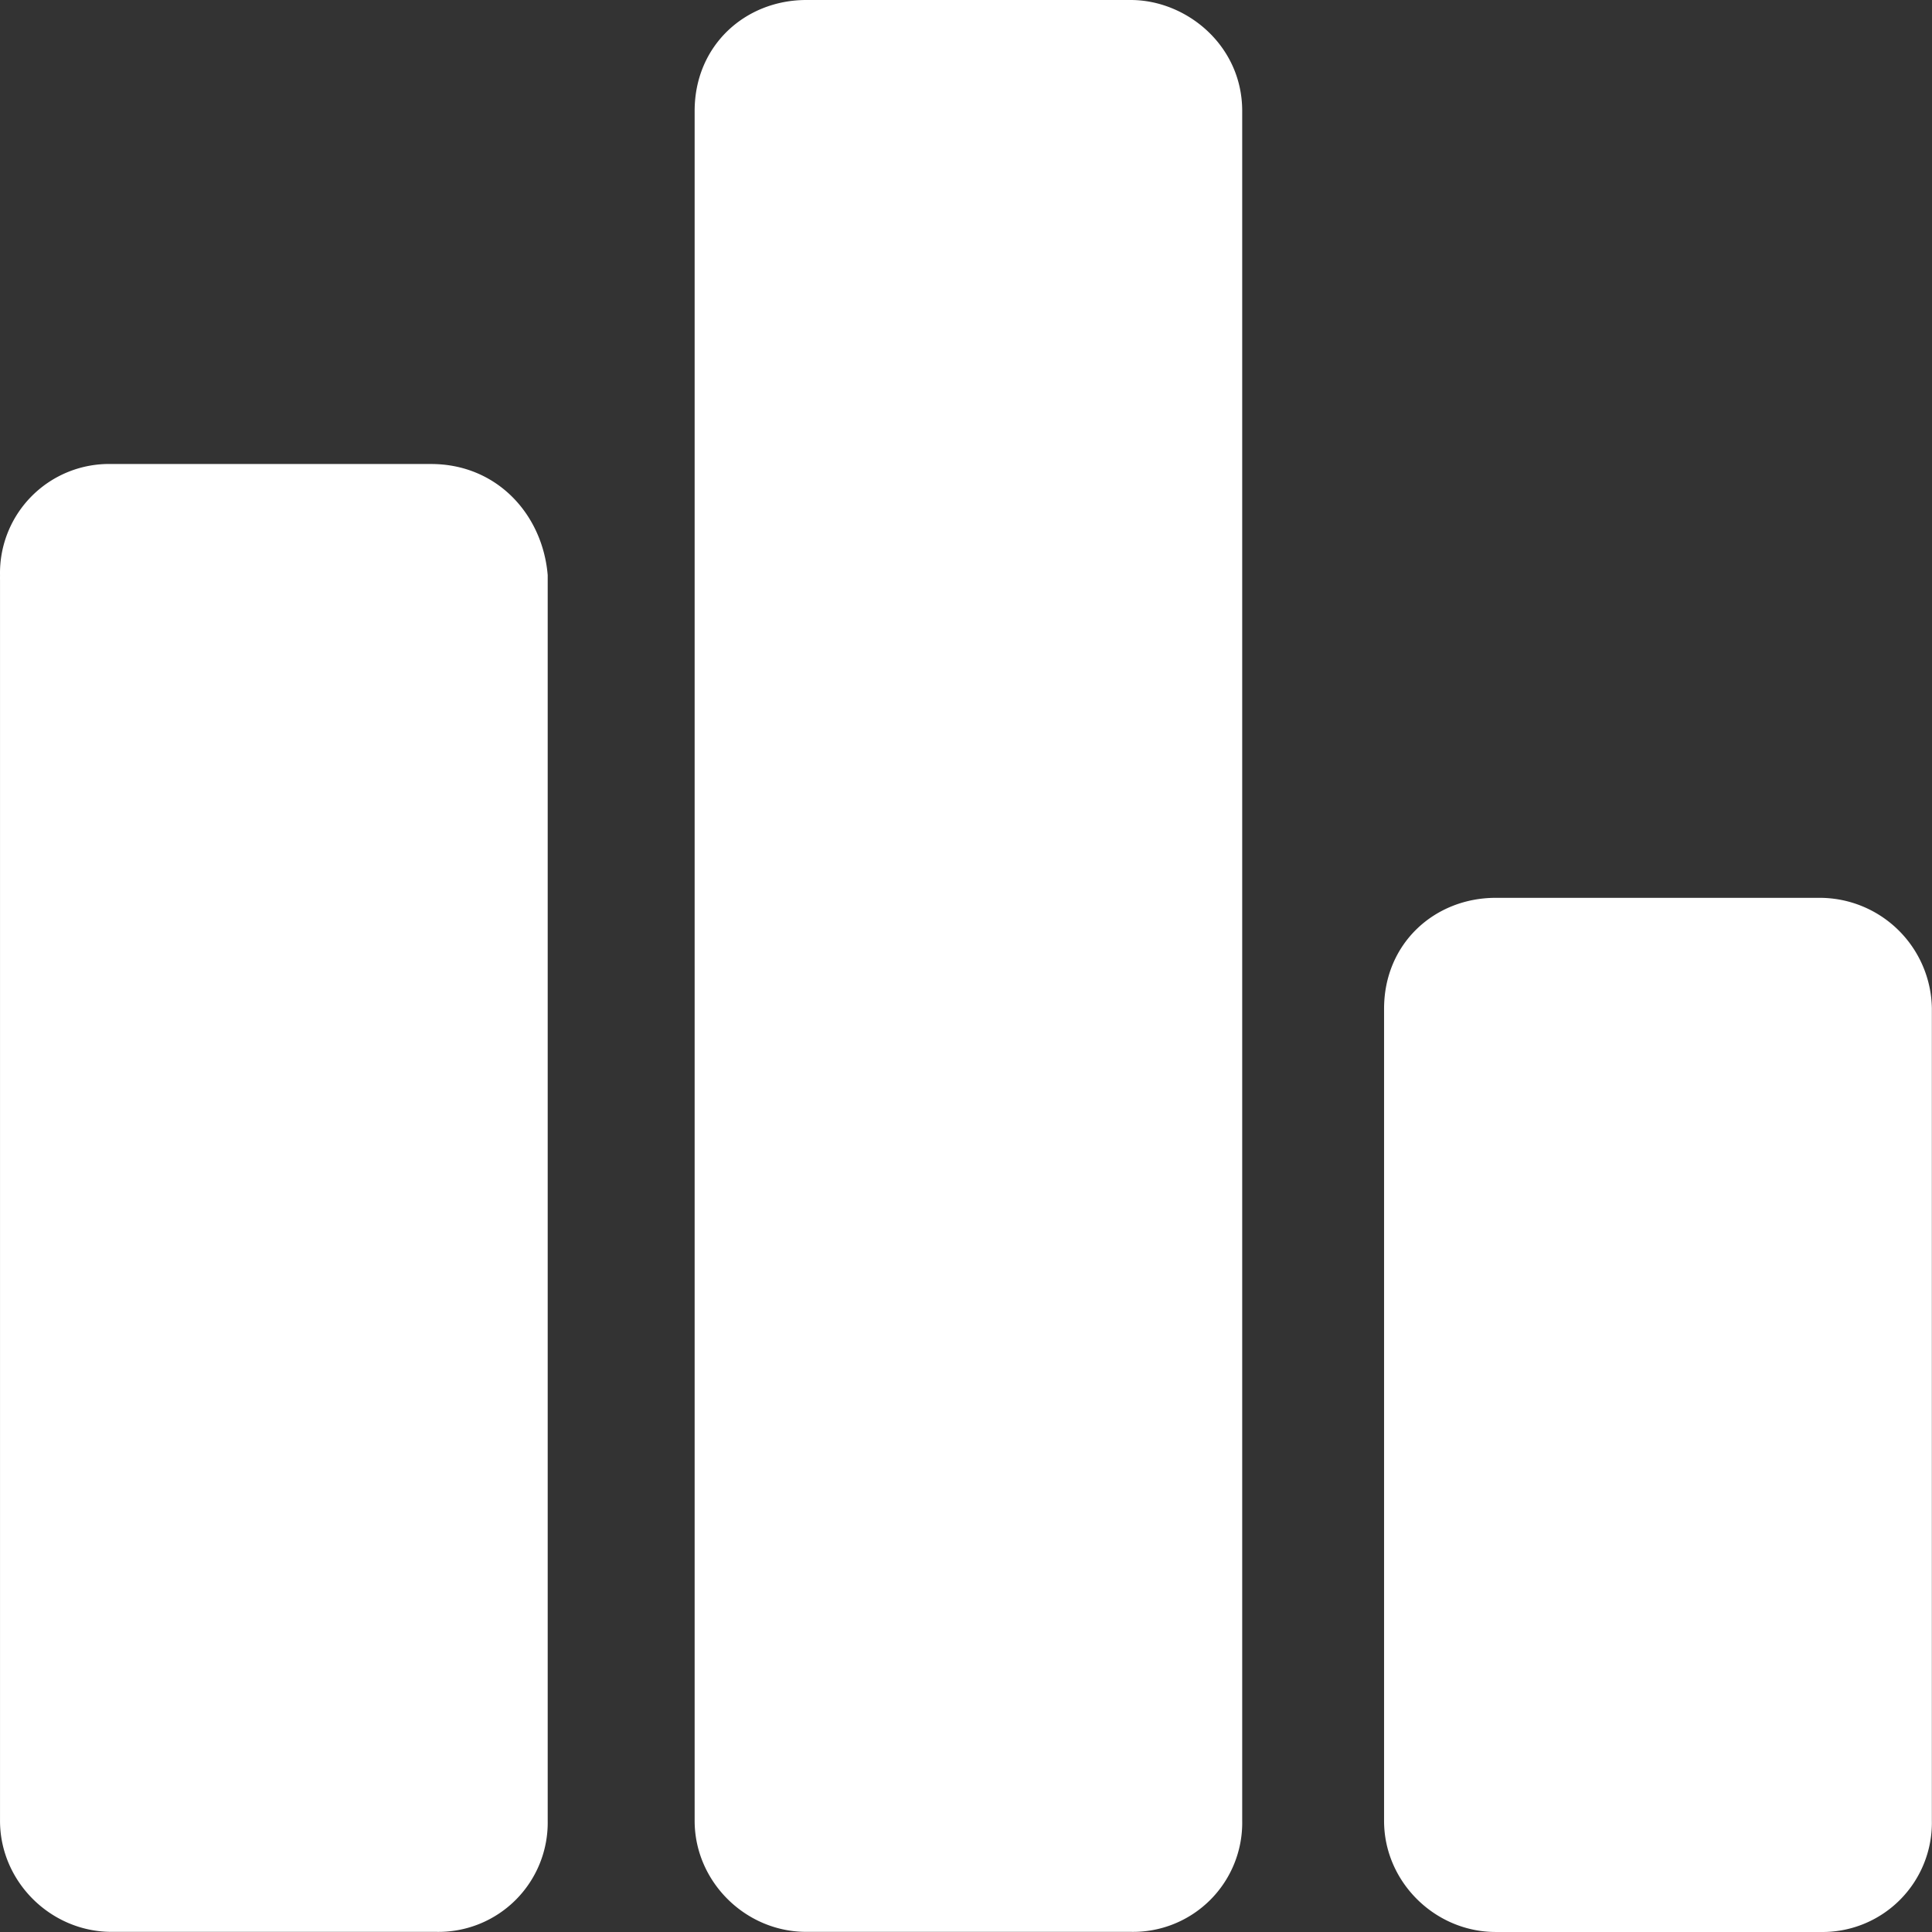 <?xml version="1.0" standalone="no"?><!DOCTYPE svg PUBLIC "-//W3C//DTD SVG 1.1//EN" "http://www.w3.org/Graphics/SVG/1.1/DTD/svg11.dtd"><svg t="1547601998231" class="icon" style="" viewBox="0 0 1024 1024" version="1.1" xmlns="http://www.w3.org/2000/svg" p-id="8154" xmlns:xlink="http://www.w3.org/1999/xlink" width="200" height="200"><rect x="0" y="0" width="1024" height="1024" fill="#333333" stroke="none"/><defs><style type="text/css"></style></defs><path d="M964.738 475.868h-171.955c-32.318 0-59.196 24.062-59.196 58.812v430.432c0 32.19 26.878 58.876 59.196 58.876h171.955A57.98 57.98 0 0 0 1023.933 965.048V534.616a59.516 59.516 0 0 0-59.196-58.748z m16.255 478.492a18.239 18.239 0 0 1-18.815 18.623h-164.02a18.239 18.239 0 0 1-18.815-18.623V539.992c0-10.751 8.063-18.751 18.815-18.751h164.02c10.751 0 18.815 7.999 18.815 18.751v414.369zM599.325 0H427.37c-32.318 0-59.196 24.062-59.196 58.812V965.048c0 32.19 26.878 58.876 59.132 58.876h172.019a57.852 57.852 0 0 0 59.068-58.876V58.812c0-34.749-29.566-58.812-59.068-58.812z m13.439 954.36a18.239 18.239 0 0 1-18.815 18.623H430.058a18.239 18.239 0 0 1-18.815-18.623V66.811c0-10.687 8.063-18.687 18.815-18.687h163.956c10.751 0 18.815 7.999 18.815 18.687v887.549zM228.473 245.934H59.142a57.788 57.788 0 0 0-59.132 58.876V965.048c0 32.19 26.814 58.876 59.132 58.876h172.019a57.916 57.916 0 0 0 59.132-58.876V304.809c-2.688-32.126-26.878-58.876-61.819-58.876z m16.127 708.427a18.239 18.239 0 0 1-18.815 18.623H61.83a18.175 18.175 0 0 1-18.751-18.623V312.809c0-10.751 7.999-18.751 18.751-18.751h163.956c10.751 0 18.815 7.999 18.815 18.751v641.552z m720.138-475.804h-171.955c-32.318 0-59.196 23.998-59.196 58.812v427.744c0 32.19 26.878 58.876 59.196 58.876h171.955A57.98 57.98 0 0 0 1023.933 965.048V537.304c0-34.749-26.878-58.748-59.196-58.748zM599.325 0H427.37c-32.318 0-59.196 24.062-59.196 58.812V965.048c0 32.19 26.878 58.876 59.132 58.876h172.019a57.852 57.852 0 0 0 59.068-58.876V58.812c0-32.126-29.566-58.812-59.068-58.812zM228.473 248.621H59.142A57.788 57.788 0 0 0 0.01 307.433V965.048c0 32.19 26.814 58.876 59.132 58.876h172.019a57.916 57.916 0 0 0 59.132-58.876V307.433c-2.688-32.062-26.878-58.812-61.819-58.812z" p-id="8155" fill="#ffffff"></path></svg>